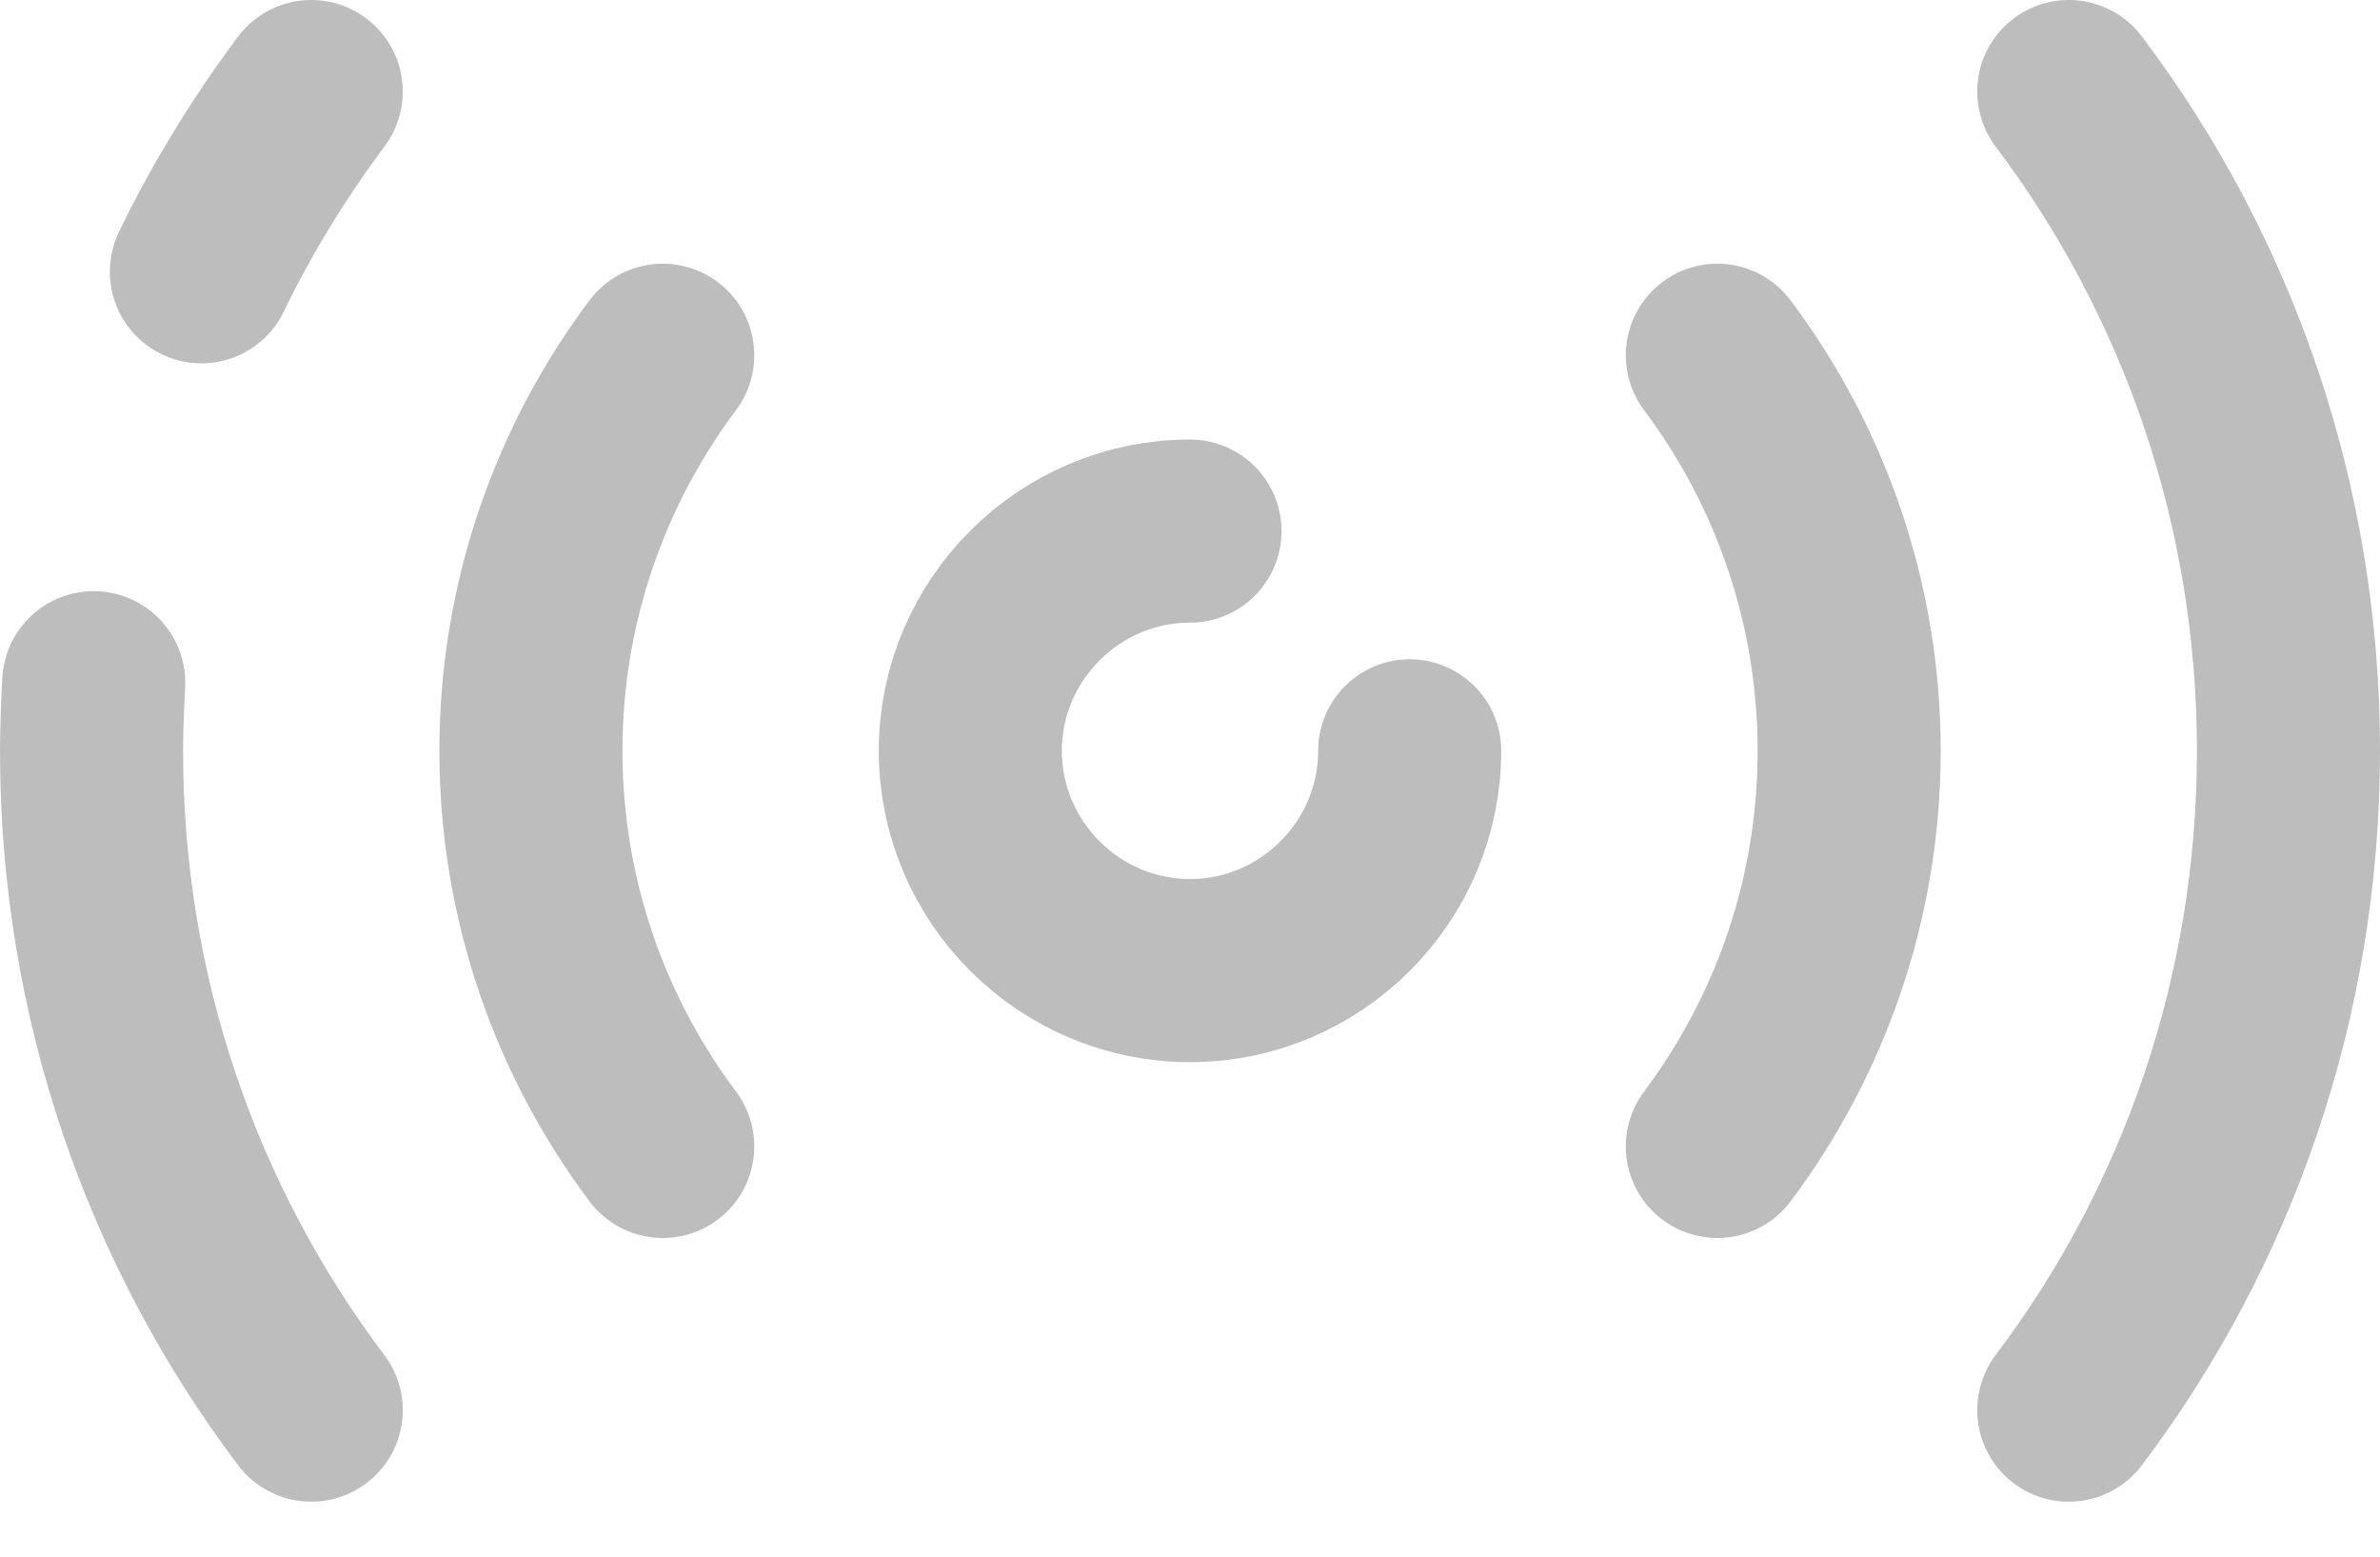 <svg width="26" height="17" viewBox="0 0 26 17" fill="none" xmlns="http://www.w3.org/2000/svg">
<path d="M13 5.8C11.68 5.8 10.6 6.88 10.6 8.2C10.6 9.52 11.68 10.6 13 10.6C14.32 10.6 15.4 9.52 15.4 8.2" stroke="#BDBDBD" stroke-width="2" stroke-linecap="round" stroke-linejoin="round"/>
<path d="M22.6 15.4C24.112 13.396 25 10.9 25 8.2C25 5.5 24.112 3.004 22.6 1" stroke="#BDBDBD" stroke-width="2" stroke-linecap="round" stroke-linejoin="round"/>
<path d="M3.4 15.4C1.888 13.396 1 10.9 1 8.2C1 7.948 1.012 7.696 1.024 7.456" stroke="#BDBDBD" stroke-width="2" stroke-linecap="round" stroke-linejoin="round"/>
<path d="M3.4 1C2.944 1.612 2.536 2.272 2.2 2.968" stroke="#BDBDBD" stroke-width="2" stroke-linecap="round" stroke-linejoin="round"/>
<path d="M18.761 12.52C19.661 11.32 20.201 9.82 20.201 8.2C20.201 6.58 19.661 5.08 18.761 3.88" stroke="#BDBDBD" stroke-width="2" stroke-linecap="round" stroke-linejoin="round"/>
<path d="M7.24 3.88C6.34 5.08 5.8 6.58 5.8 8.2C5.8 9.82 6.34 11.32 7.24 12.52" stroke="#BDBDBD" stroke-width="2" stroke-linecap="round" stroke-linejoin="round"/>
</svg>
